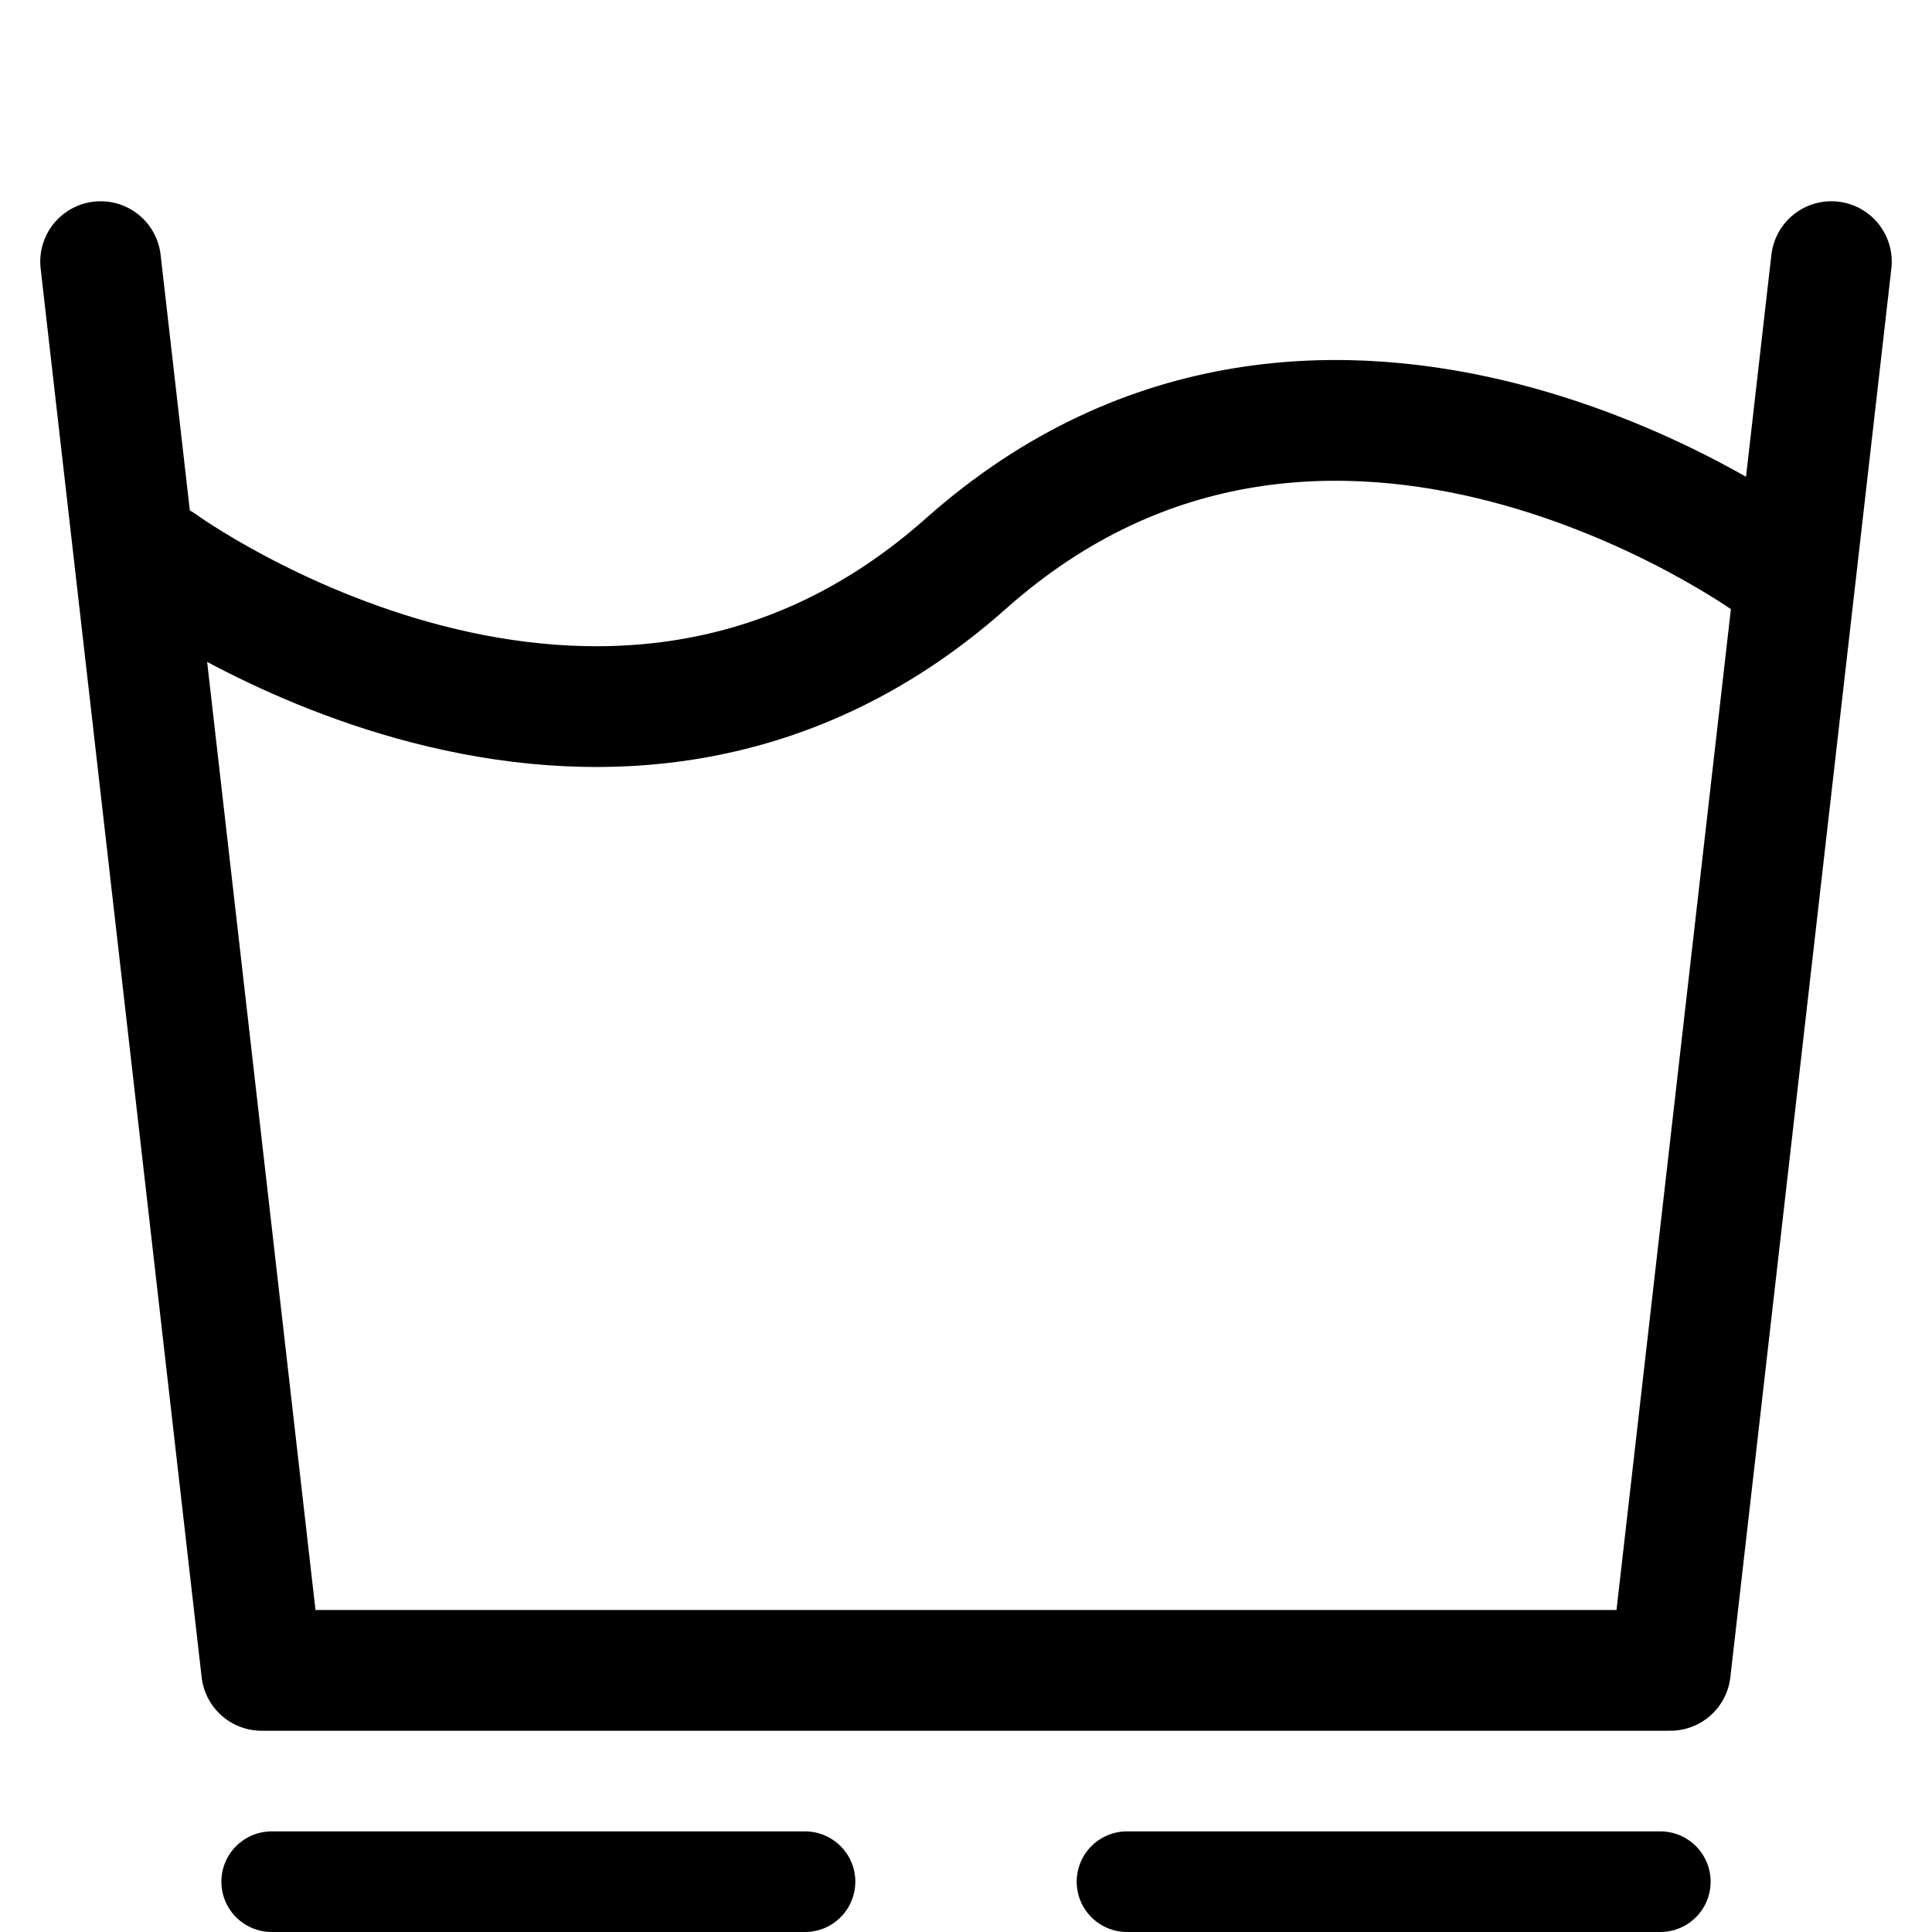 <svg
  xmlns="http://www.w3.org/2000/svg"
  width="24"
  height="24"
  viewBox="0 0 24 24"
  fill="none"
  stroke="currentColor"
  stroke-width="1.5"
  stroke-linecap="round"
  stroke-linejoin="round"
>
  <path d="M2 7C2 7 7.5 11 12 7C16.5 3 22 7 22 7" />
  <polyline points="1.25,3.25 3.25,20.75 20.75,20.75 22.75,3.25" />
  <line stroke-width="1.25" x1="3.375" y1="23.375" x2="10" y2="23.375" />
  <line stroke-width="1.25" x1="14" y1="23.375" x2="20.625" y2="23.375" />
</svg>
